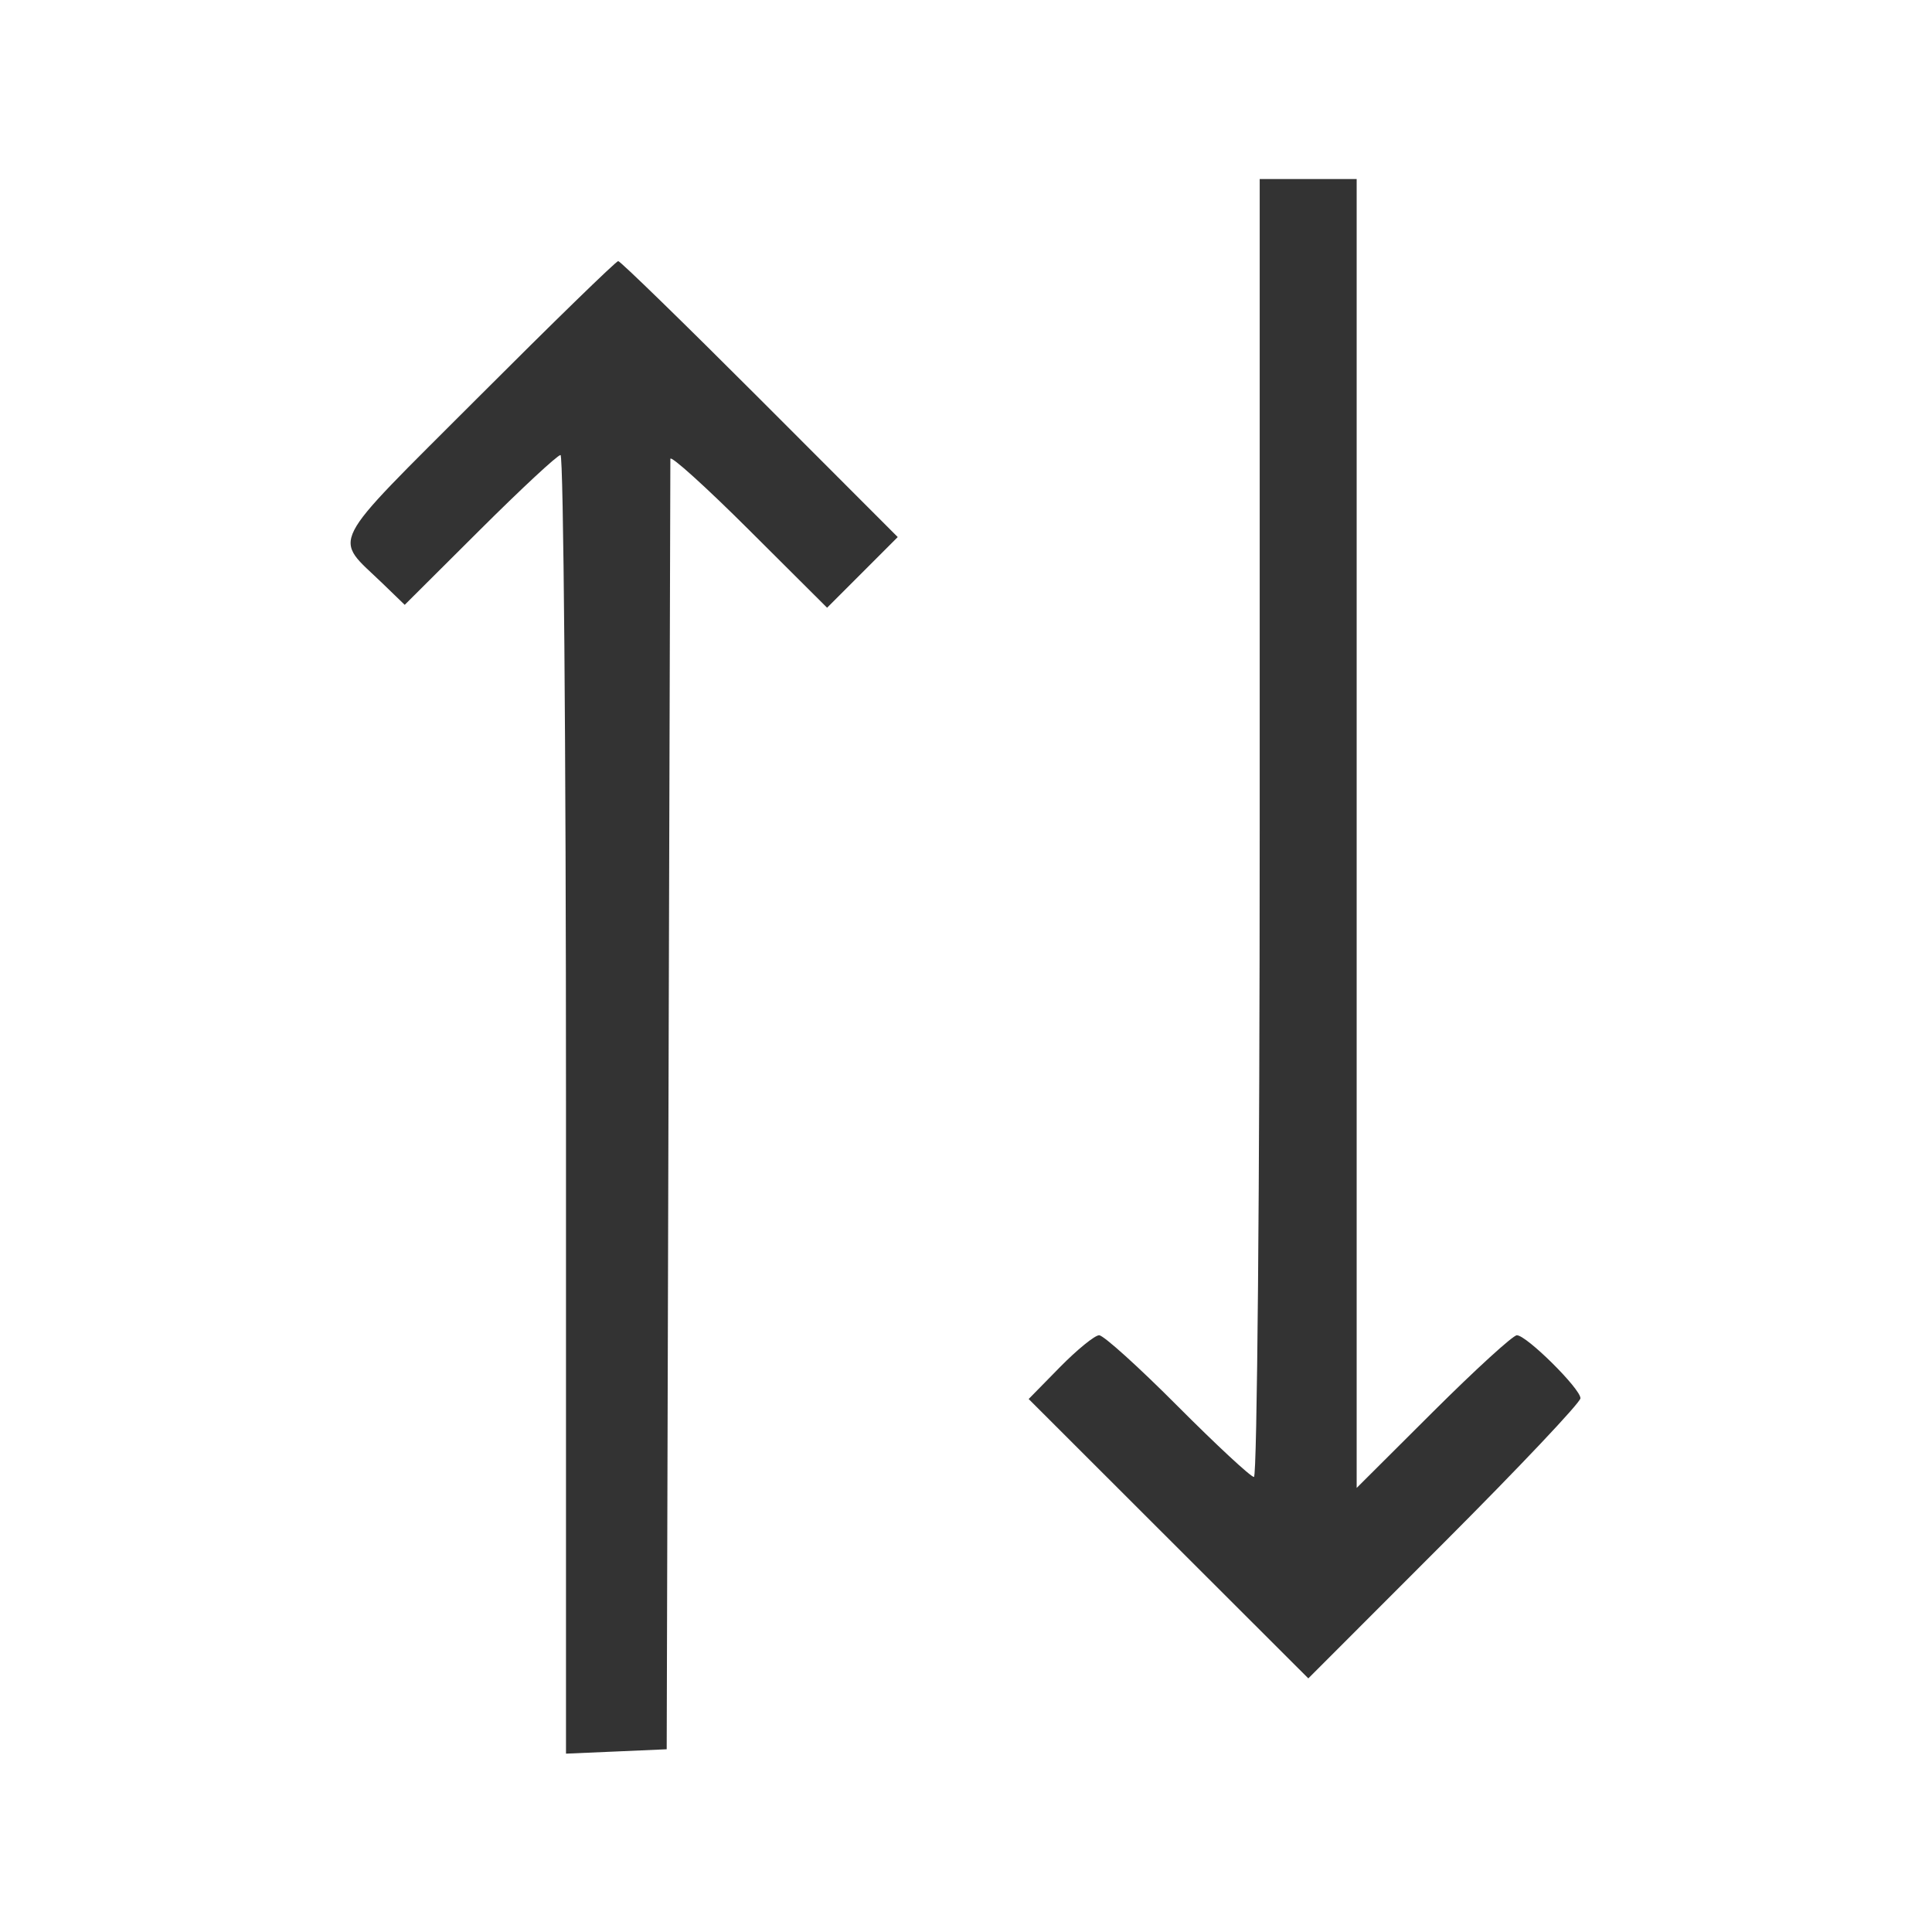 <svg width="48" height="48" viewBox="0 0 48 48" fill="none" xmlns="http://www.w3.org/2000/svg">
<path fill-rule="evenodd" clip-rule="evenodd" d="M31.297 20.572C31.297 29.44 31.233 36.695 31.154 36.695C31.076 36.695 30.223 35.903 29.258 34.935C28.294 33.966 27.417 33.174 27.308 33.174C27.2 33.174 26.762 33.531 26.334 33.966L25.557 34.758L29.031 38.229L32.505 41.699L35.886 38.315C37.745 36.454 39.266 34.845 39.266 34.739C39.266 34.501 37.926 33.174 37.686 33.174C37.59 33.174 36.656 34.027 35.609 35.07L33.706 36.967V20.707V4.448H32.502H31.297V20.572ZM11.849 9.904C8.079 13.678 8.271 13.302 9.51 14.5L10.055 15.027L11.923 13.166C12.95 12.143 13.851 11.305 13.926 11.305C14 11.305 14.062 18.565 14.062 27.438V43.569L15.312 43.515L16.564 43.46L16.608 27.522C16.633 18.756 16.654 11.502 16.655 11.401C16.655 11.301 17.532 12.092 18.602 13.159L20.549 15.099L21.427 14.221L22.304 13.343L18.88 9.915C16.996 8.03 15.412 6.487 15.359 6.487C15.306 6.487 13.727 8.024 11.849 9.904Z" fill="#333333"/>
</svg>
